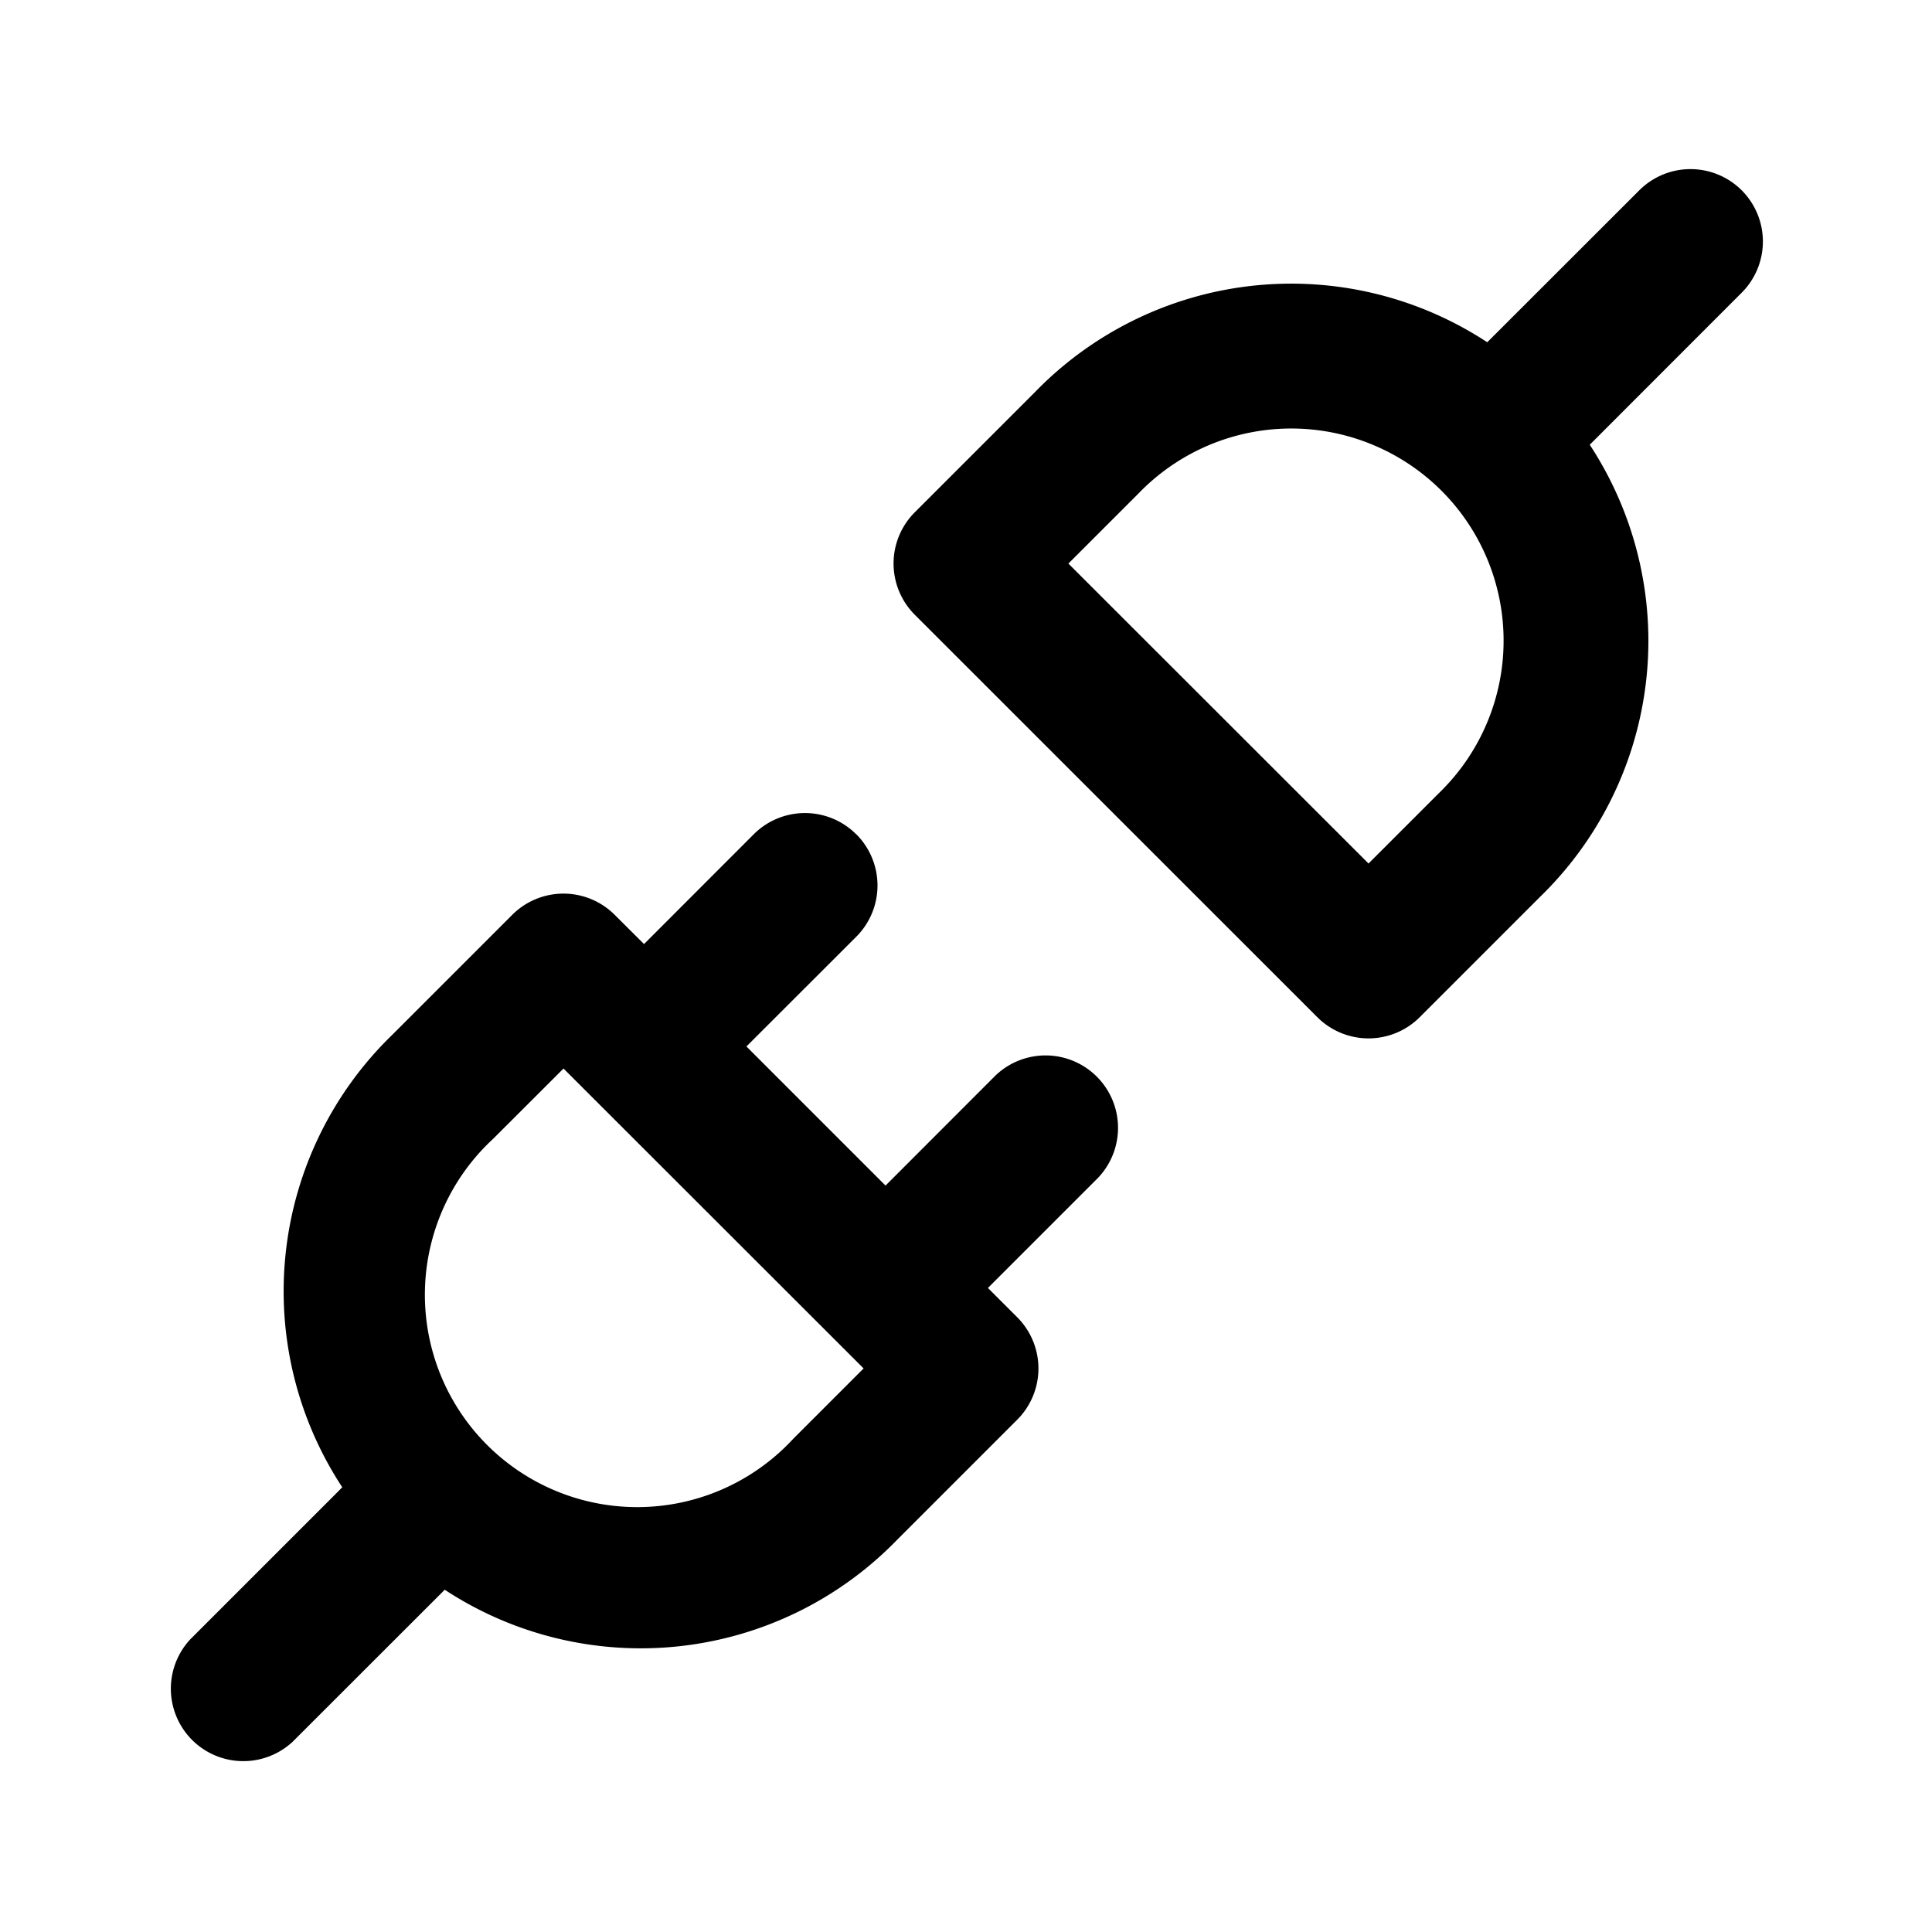 <svg xmlns="http://www.w3.org/2000/svg" viewBox="0 0 20 20">
<path
        fill-rule="evenodd"
        d="M18.03 1.97a.75.75 0 0 1 0 1.06l-1.573 1.574a3.704 3.704 0 0 1 .607 2.059 3.697 3.697 0 0 1-1.121 2.621l-1.246 1.246a.75.75 0 0 1-1.06 0L9.47 6.364a.75.75 0 0 1 0-1.061l1.246-1.246a3.696 3.696 0 0 1 4.68-.514L16.97 1.97a.75.75 0 0 1 1.06 0ZM14.2 4.6a2.196 2.196 0 0 0-2.411.505l-.009.009-.72.72 3.107 3.105.728-.728A2.195 2.195 0 0 0 14.2 4.6ZM8.864 8.636a.75.75 0 0 1 0 1.061l-1.137 1.136 1.44 1.44 1.136-1.137a.75.75 0 0 1 1.06 1.061l-1.136 1.136.303.303a.75.75 0 0 1 0 1.061l-1.246 1.246a3.697 3.697 0 0 1-4.68.514L3.03 18.03a.75.75 0 0 1-1.06-1.06l1.5-1.5.073-.074a3.696 3.696 0 0 1 .514-4.68L5.303 9.47a.75.75 0 0 1 1.06 0l.304.303 1.136-1.137a.75.75 0 0 1 1.06 0Zm-3.03 2.425-.729.728a2.198 2.198 0 1 0 3.106 3.106l.009-.009.72-.72-3.107-3.105Z"
        clip-rule="evenodd"
      />
</svg>